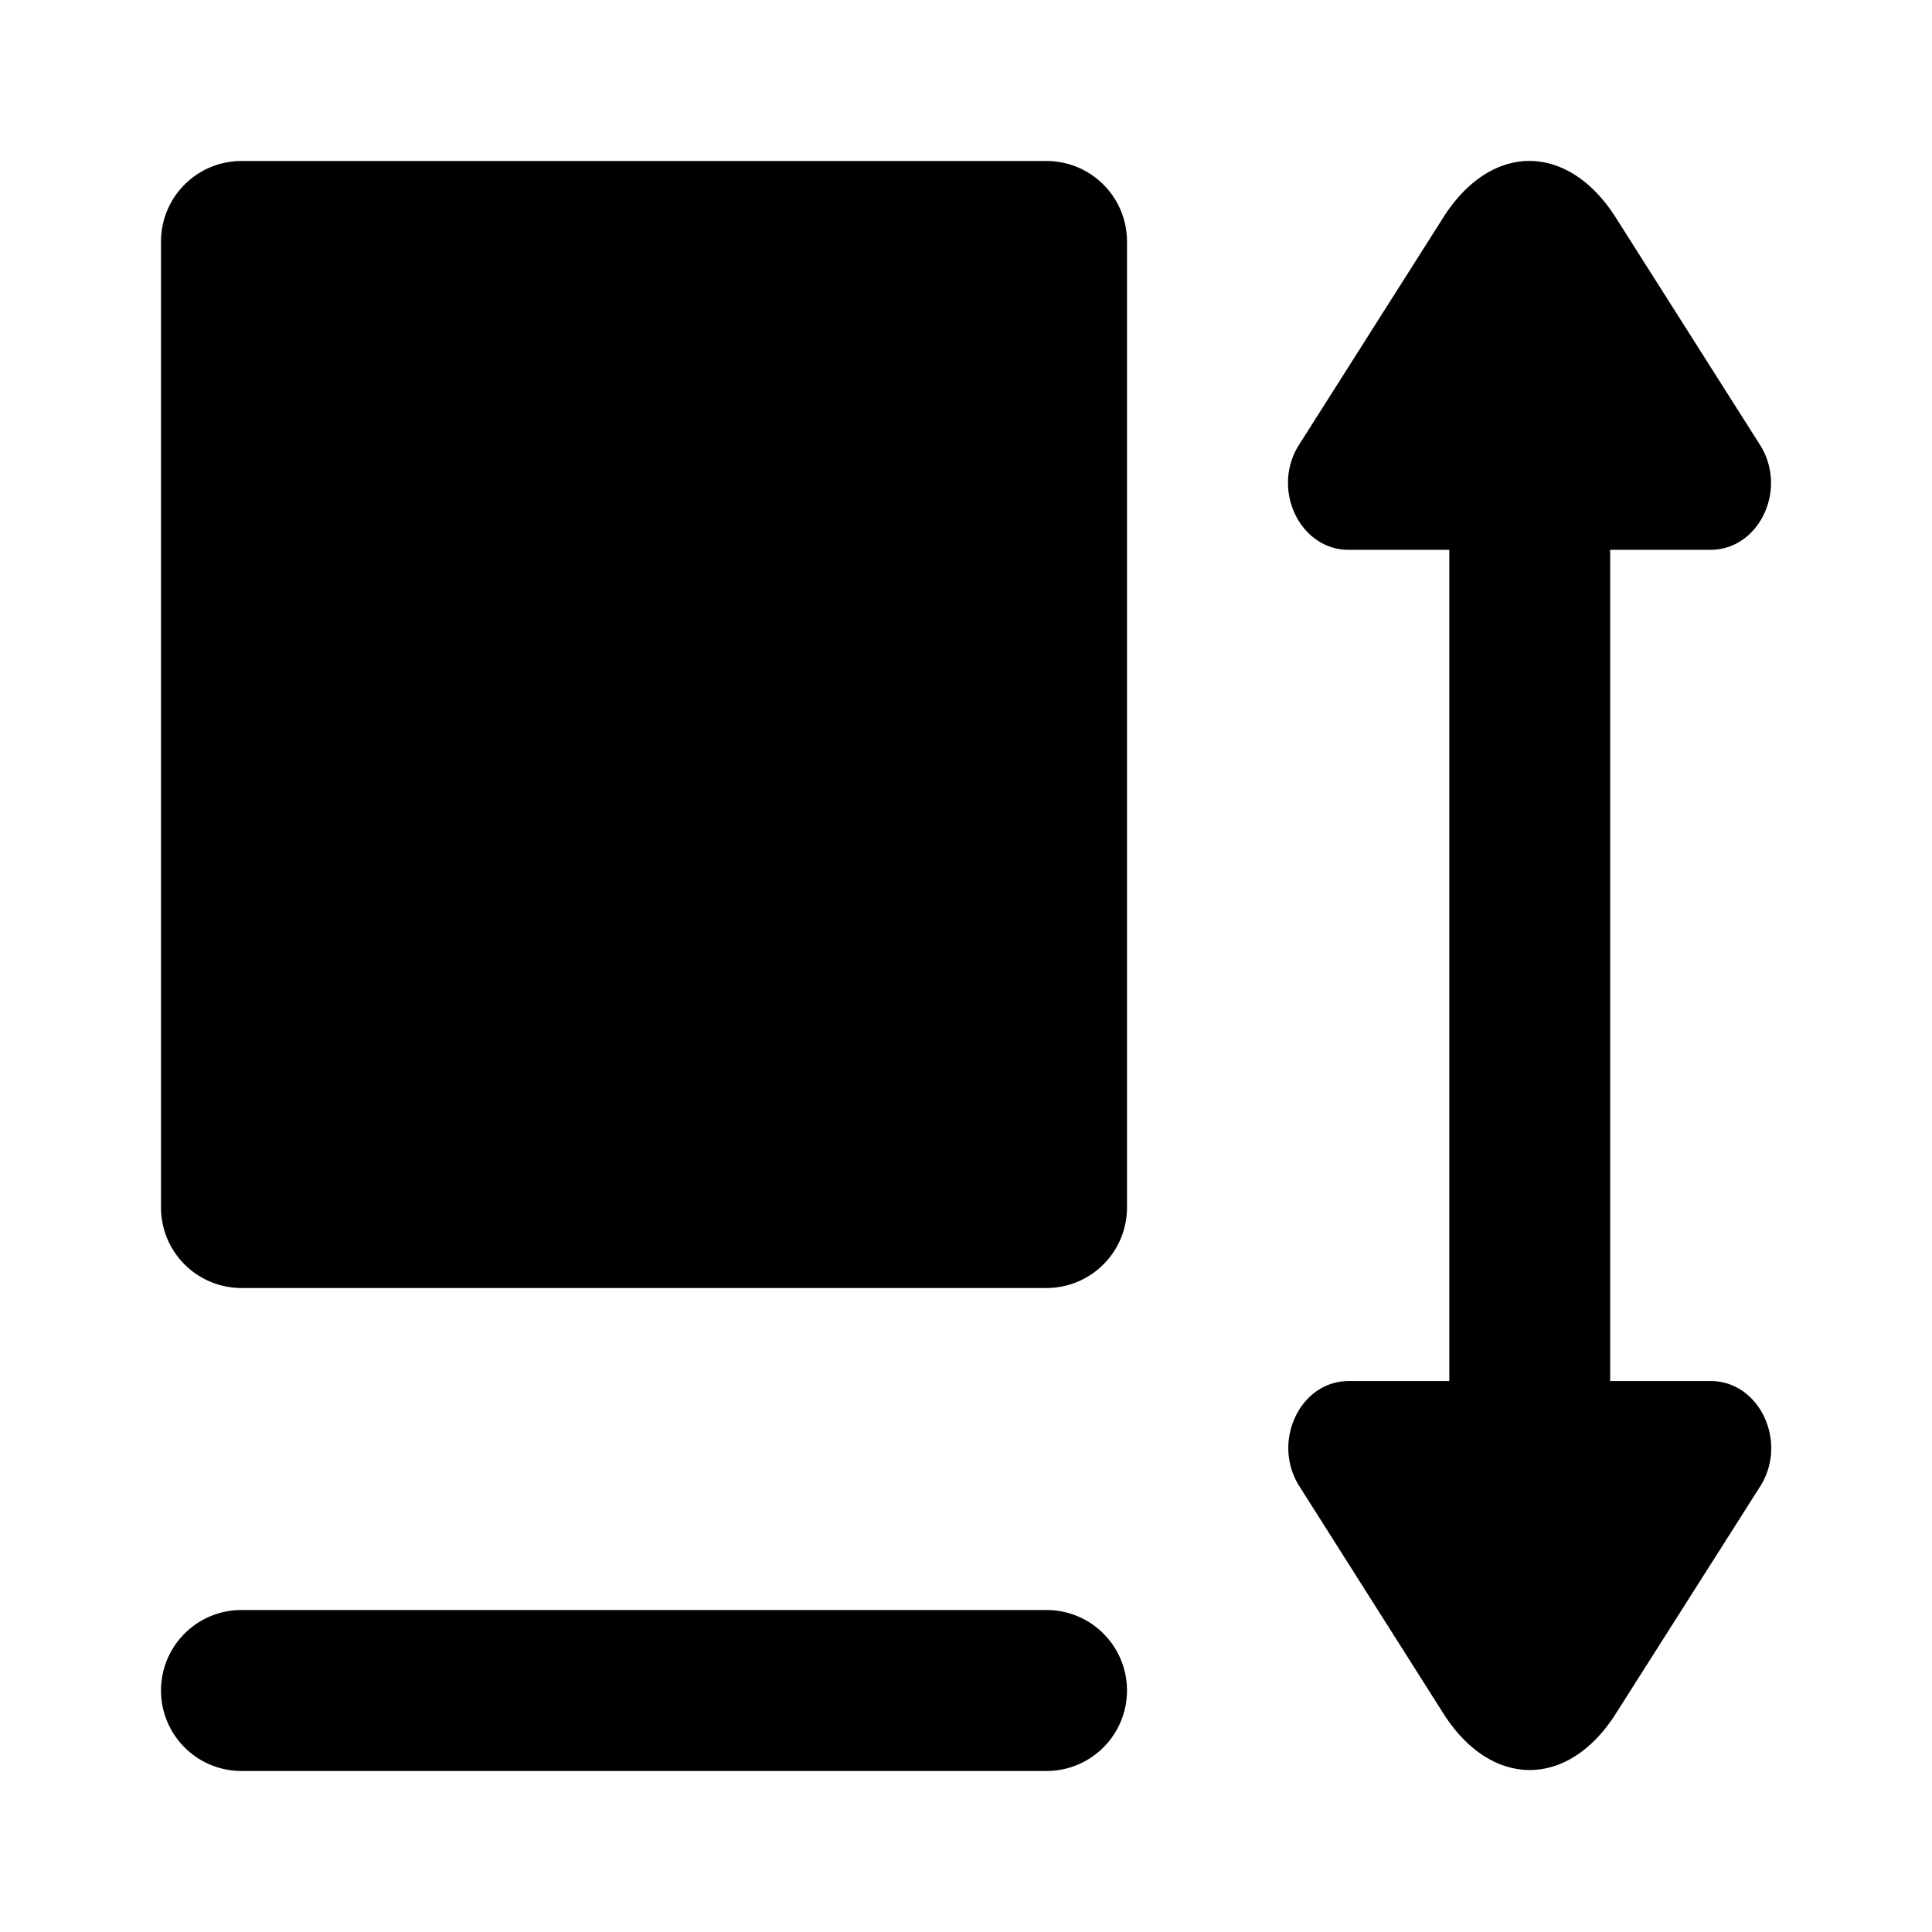 <?xml version="1.0" standalone="no"?><!DOCTYPE svg PUBLIC "-//W3C//DTD SVG 1.1//EN" "http://www.w3.org/Graphics/SVG/1.1/DTD/svg11.dtd"><svg width="12" height="12" viewBox="0 0 12 12" version="1.1" xmlns="http://www.w3.org/2000/svg" xmlns:xlink="http://www.w3.org/1999/xlink"><path fill-rule="evenodd" fill="currentColor" d="M10 3.415l.001.015v5.148h.625c.299 0 .478.37.312.646l-.902 1.42c-.297.468-.774.465-1.07 0l-.9-1.42c-.167-.276.012-.646.311-.646h.625V3.43a.5.5 0 0 1 0-.015h-.626c-.3 0-.479-.37-.312-.645l.901-1.42c.298-.469.774-.465 1.07 0l.901 1.42c.167.276-.012.645-.312.645h-.623zM1.5 1h5a.5.5 0 0 1 .5.5v6a.5.5 0 0 1-.5.5h-5a.5.5 0 0 1-.5-.5v-6a.5.5 0 0 1 .5-.5zm0 9h5a.5.5 0 1 1 0 1h-5a.5.5 0 1 1 0-1z"/></svg>